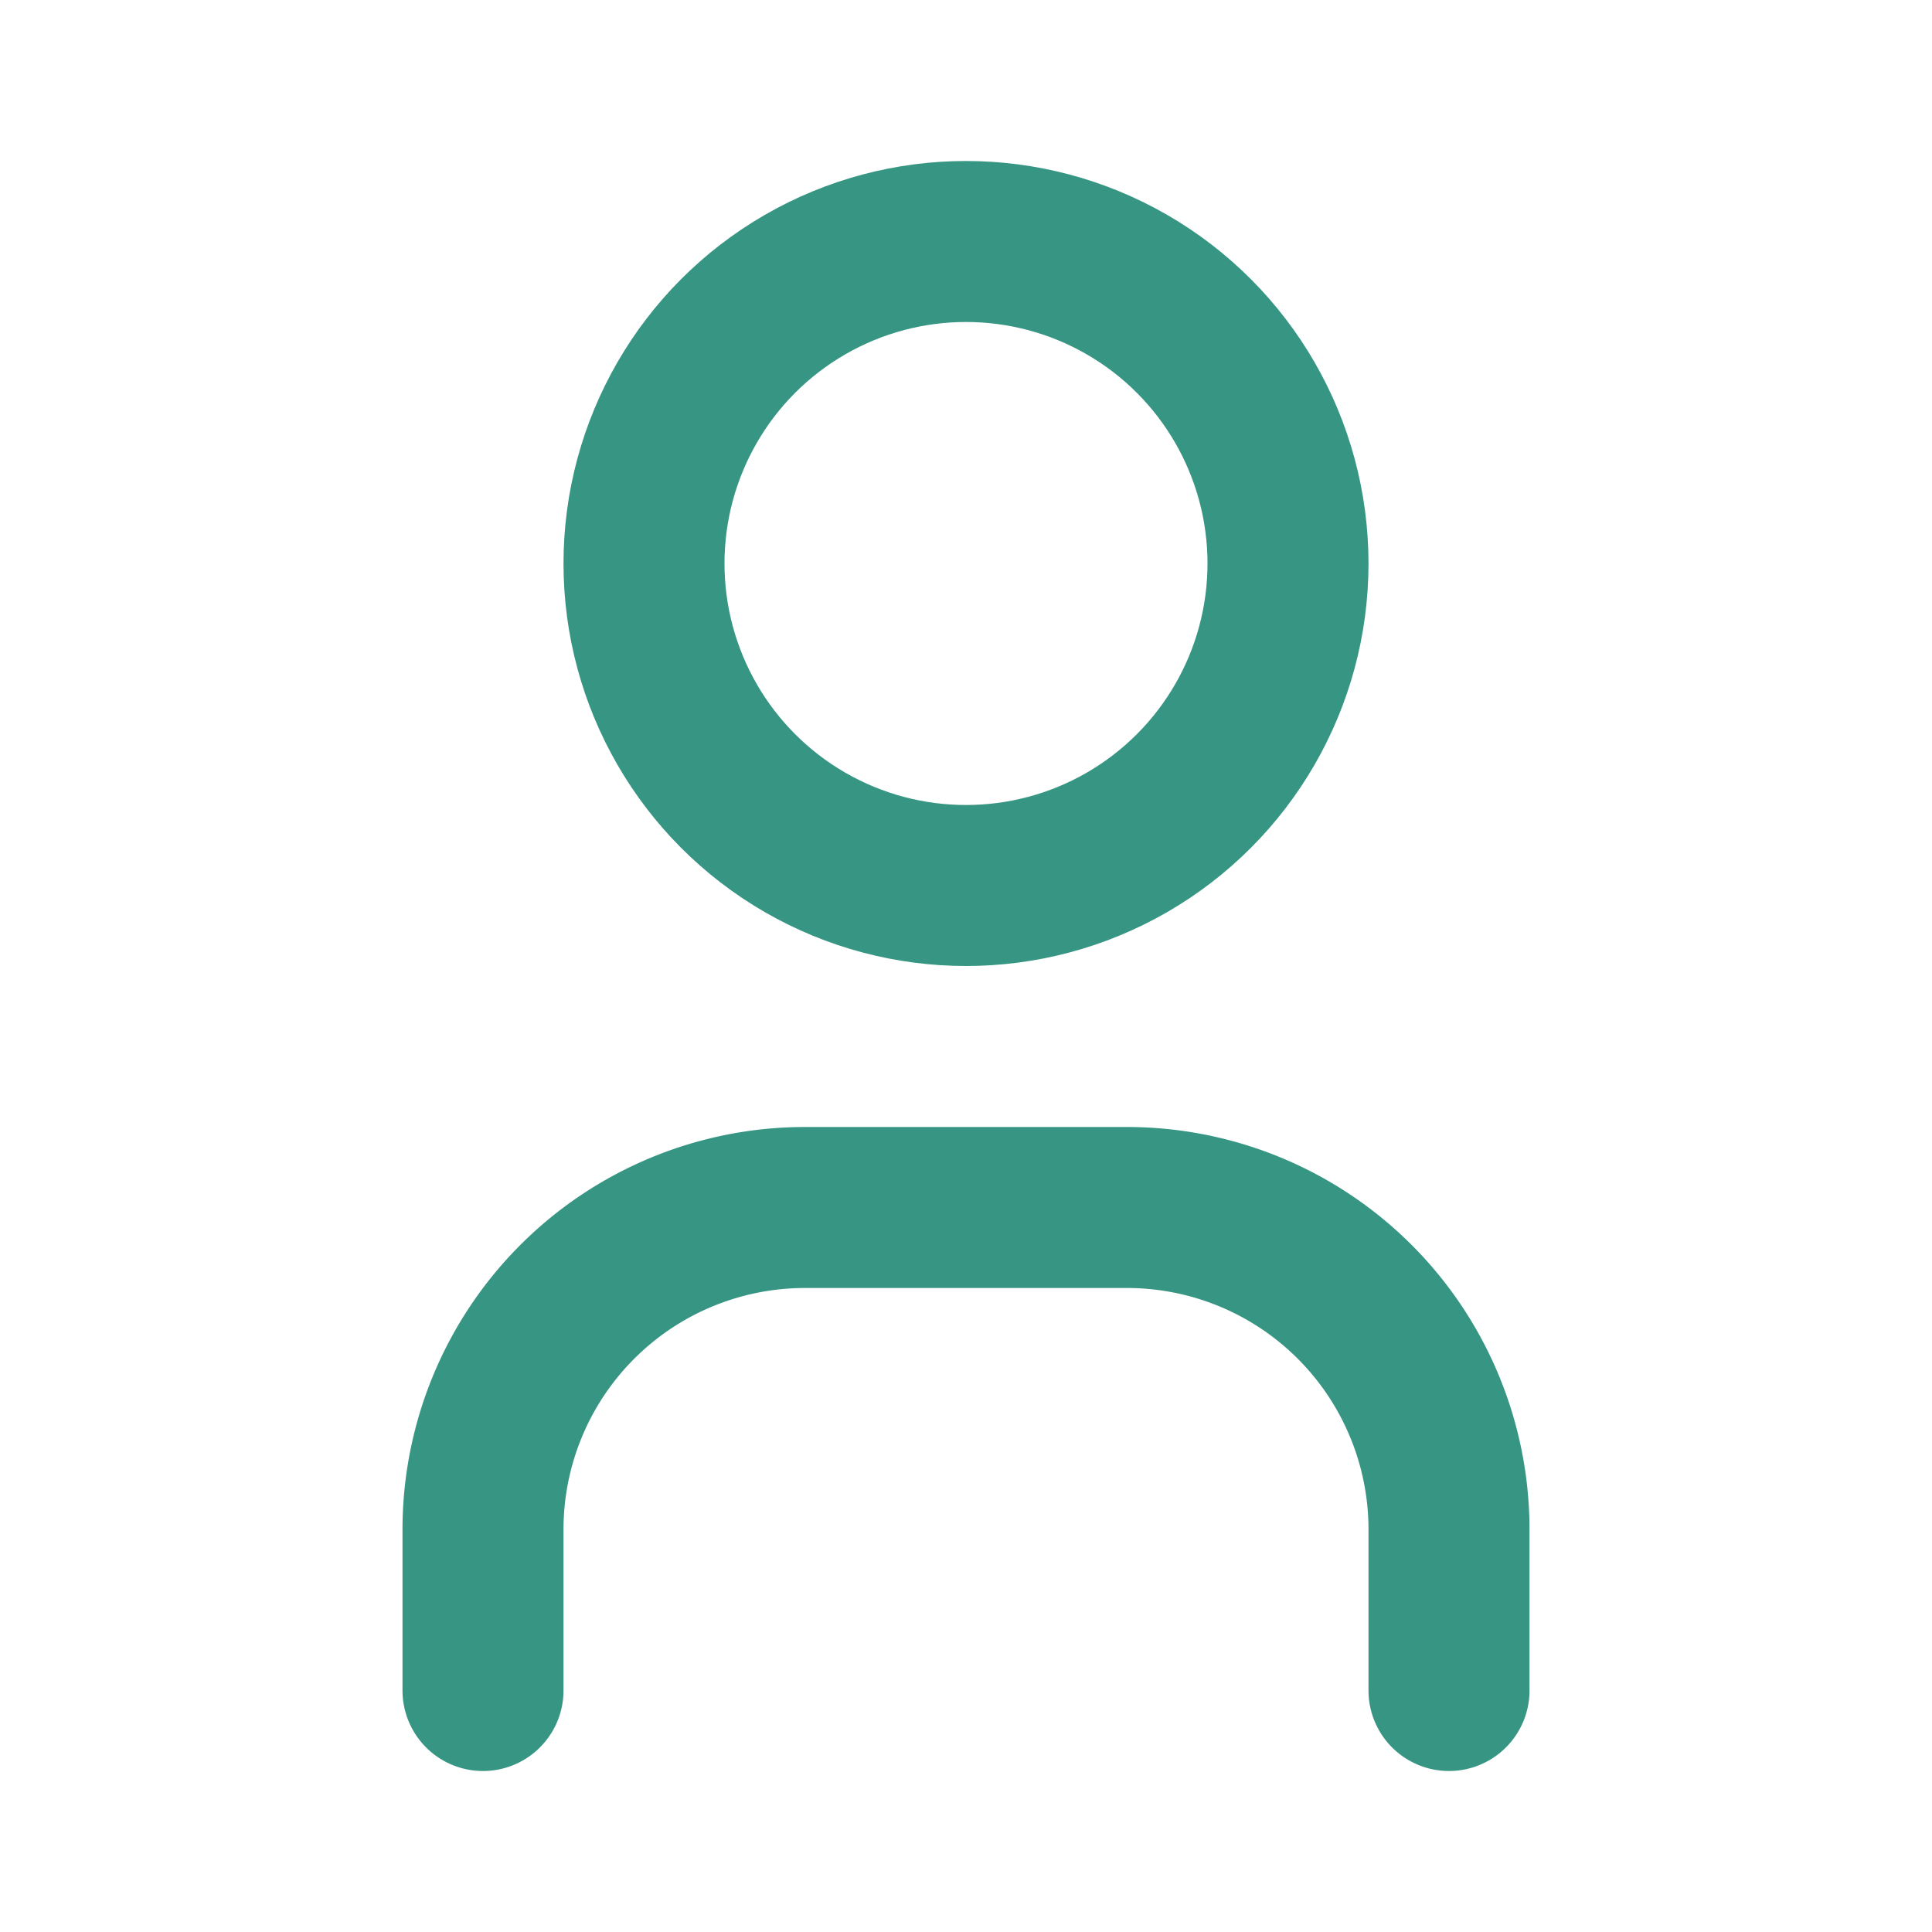 <svg xmlns="http://www.w3.org/2000/svg" class="icon" width="50" height="50" viewBox="0 0 24 24" stroke-width="2" stroke="#379683" fill="none" stroke-linecap="round" stroke-linejoin="round">
	<path stroke="none" d="M0 0h24v24H0z" fill="none"/>
	<circle cx="12" cy="7" r="4" />
	<path d="M6 21v-2a4 4 0 0 1 4 -4h4a4 4 0 0 1 4 4v2" />
</svg>
